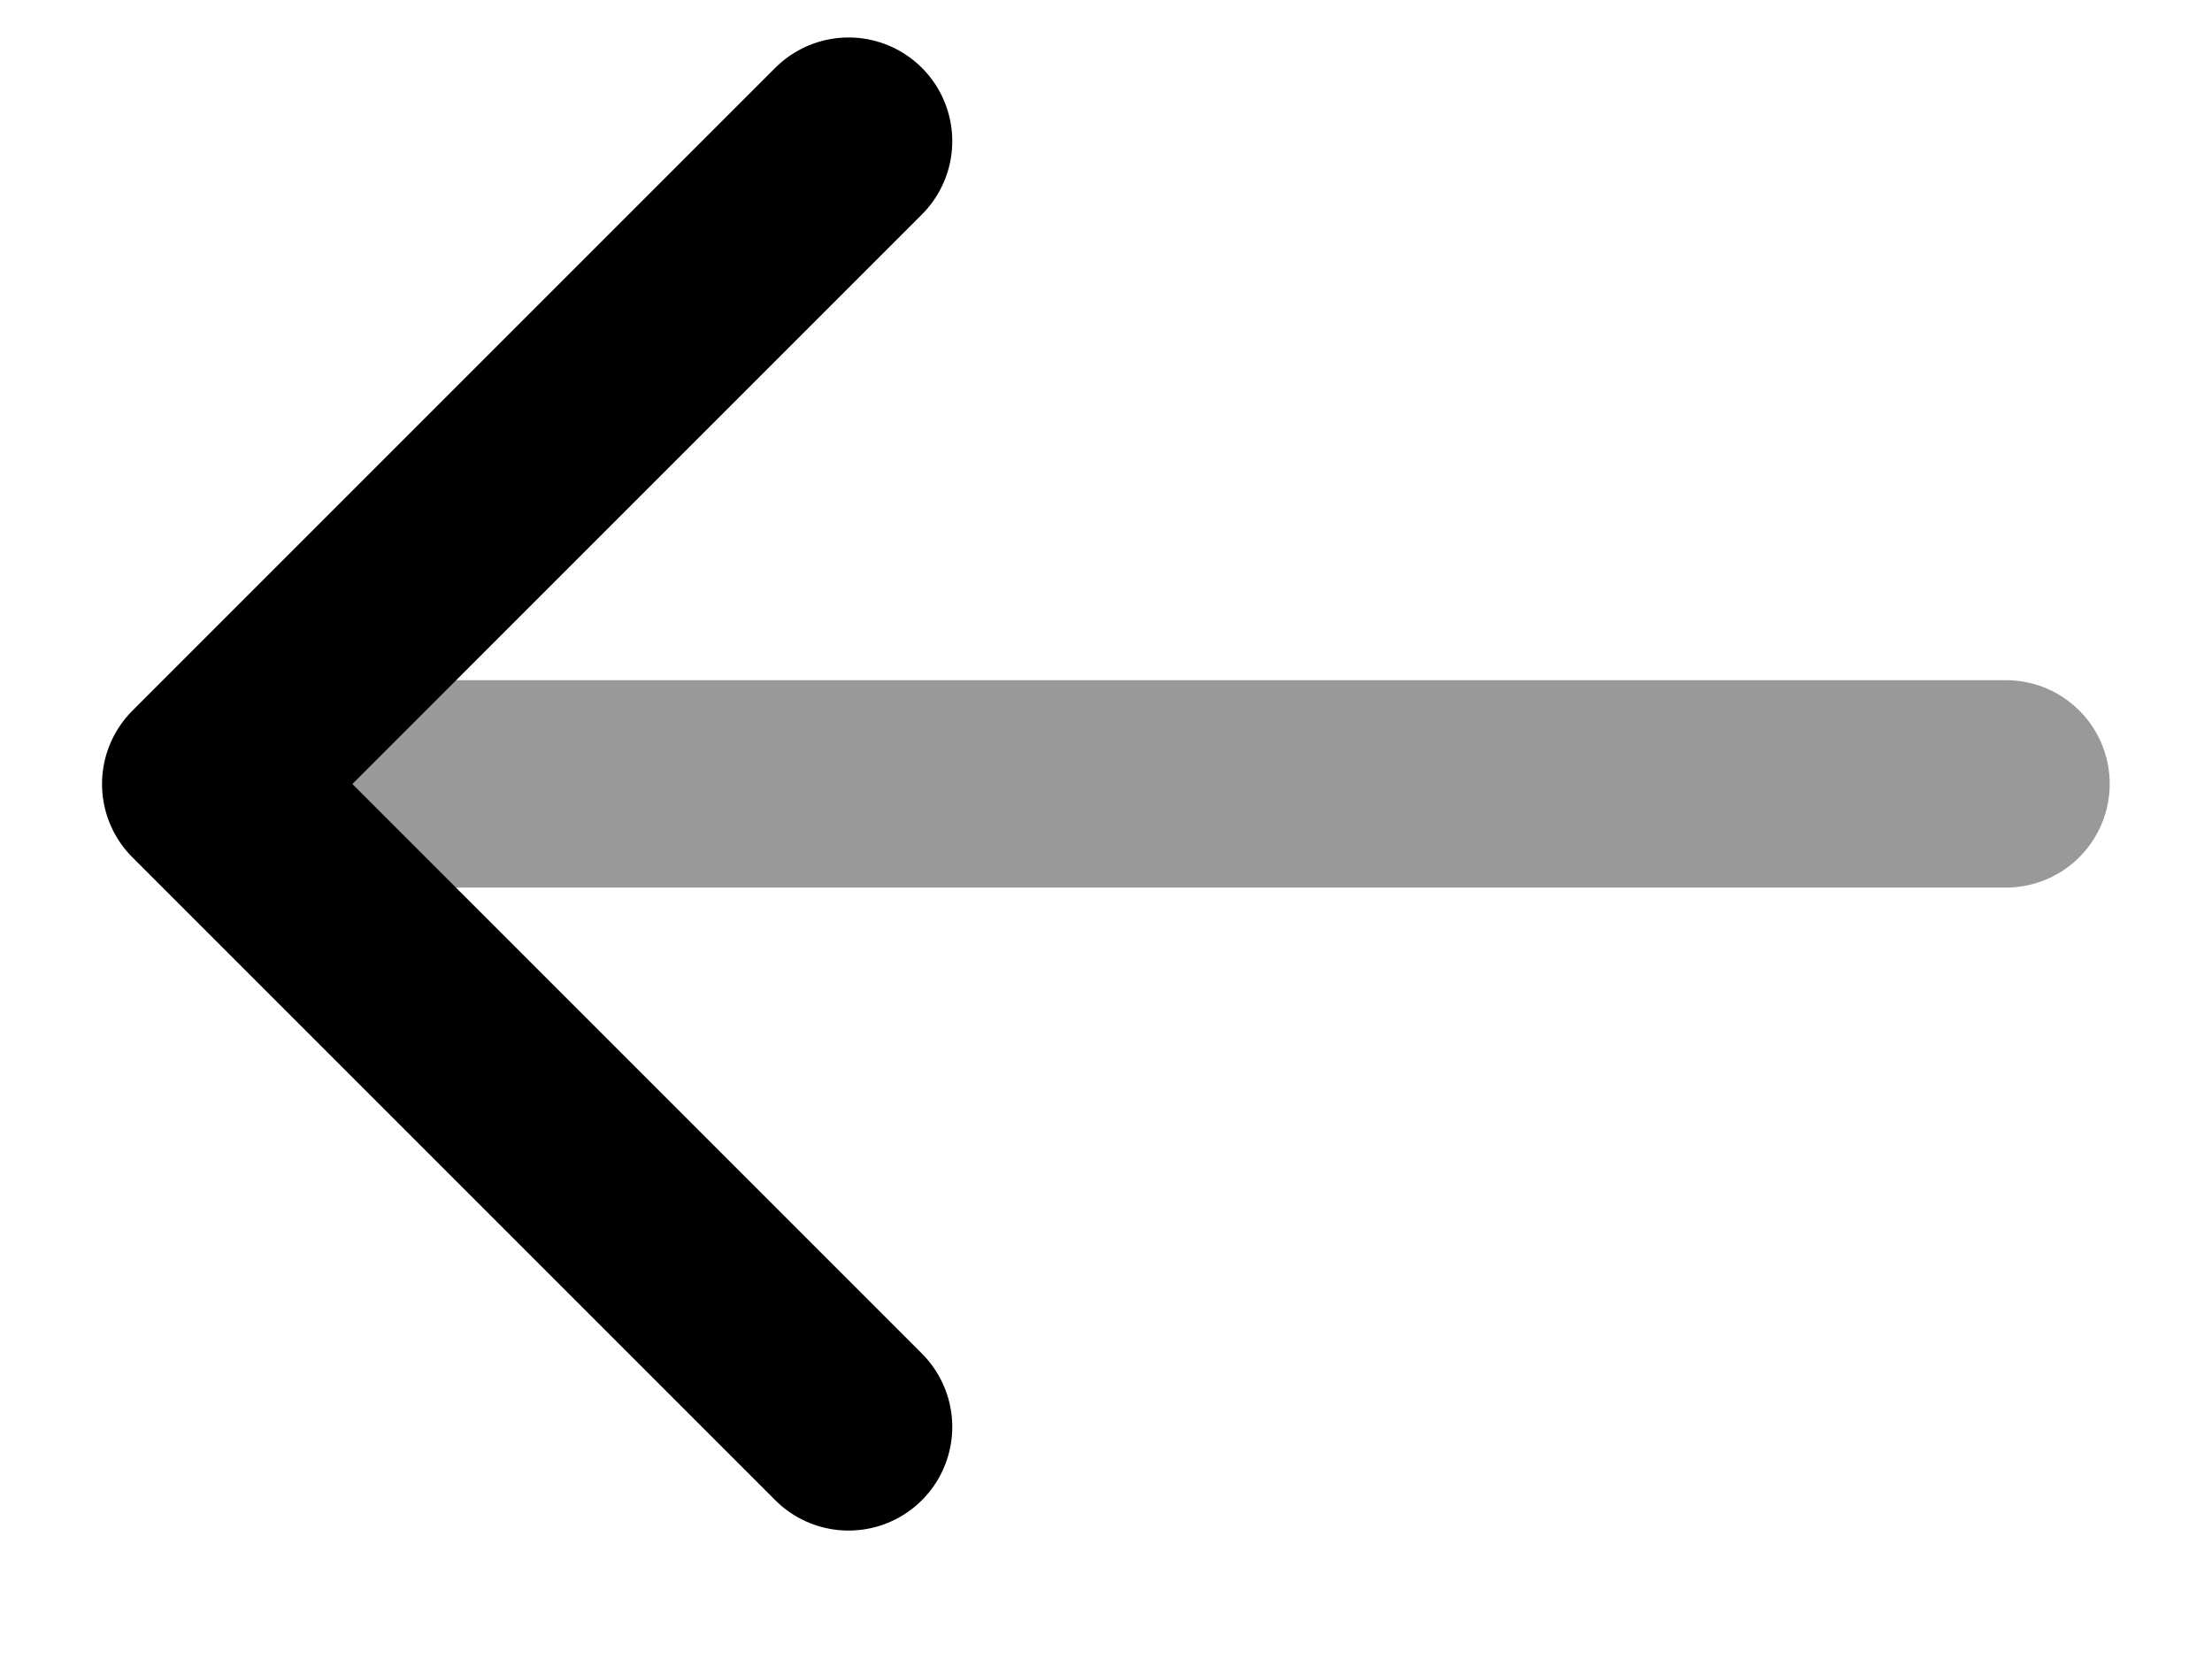 <svg width="16" height="12" fill="none" xmlns="http://www.w3.org/2000/svg"><path d="m6.138 1.021-4.65 4.65 4.65 4.65" stroke="#000" stroke-width="1.5" stroke-miterlimit="10" stroke-linecap="round" stroke-linejoin="round"/><path opacity=".4" d="M14.51 5.67H1.619" stroke="#000" stroke-width="1.5" stroke-miterlimit="10" stroke-linecap="round" stroke-linejoin="round"/></svg>